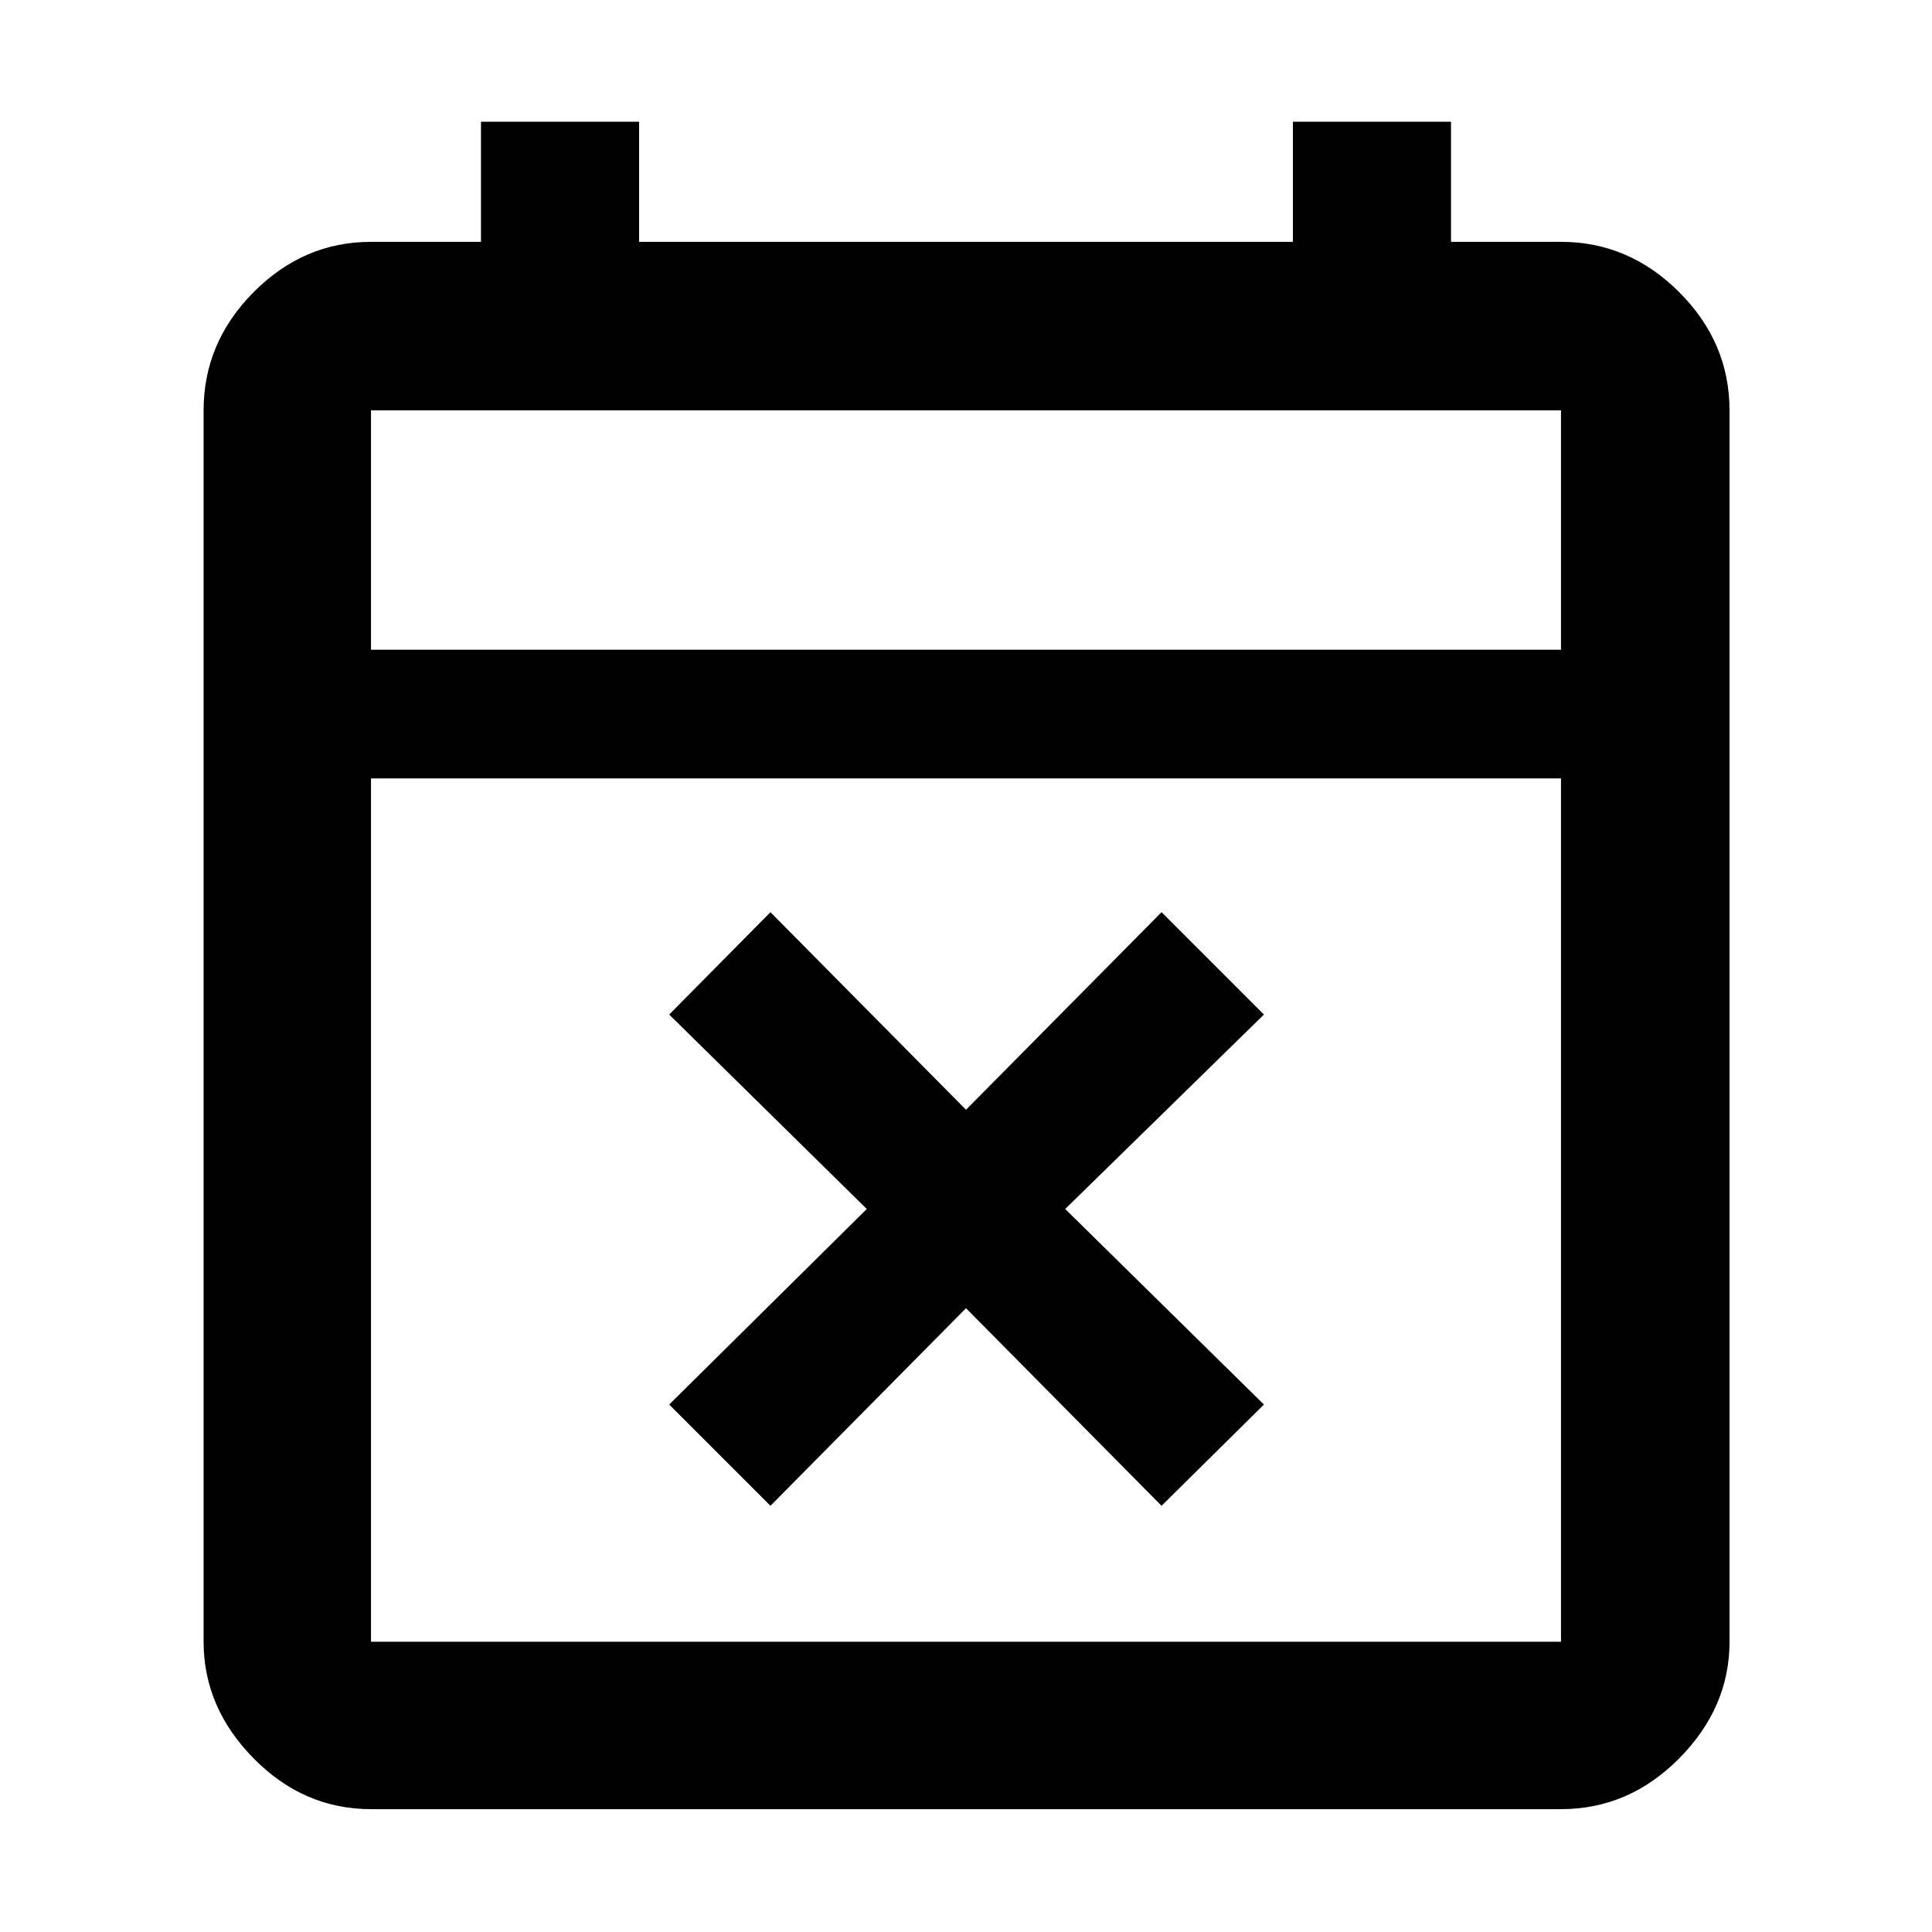 <svg xmlns="http://www.w3.org/2000/svg" height="48" viewBox="0 -960 960 960" width="48"><path d="m382.83-211.78-50.31-50.31 98.18-97.17-98.18-96.61 50.31-50.87L480-408.57l97.17-98.17 50.87 50.87-98.74 96.61 98.74 97.17-50.87 50.31L480-309.96l-97.17 98.18ZM184.35-61.04q-33.5 0-58.34-25.24-24.84-25.23-24.84-57.94v-611.87q0-33.73 24.84-58.73 24.84-25.01 58.34-25.01H239v-59.69h78.57v59.69h324.86v-59.69H721v59.69h54.65q33.74 0 58.74 25.01 25 25 25 58.73v611.87q0 32.71-25 57.94-25 25.24-58.74 25.24h-591.3Zm0-83.18h591.3v-429h-591.3v429Zm0-492.95h591.3v-118.92h-591.3v118.92Zm0 0v-118.92 118.92Z"/></svg>